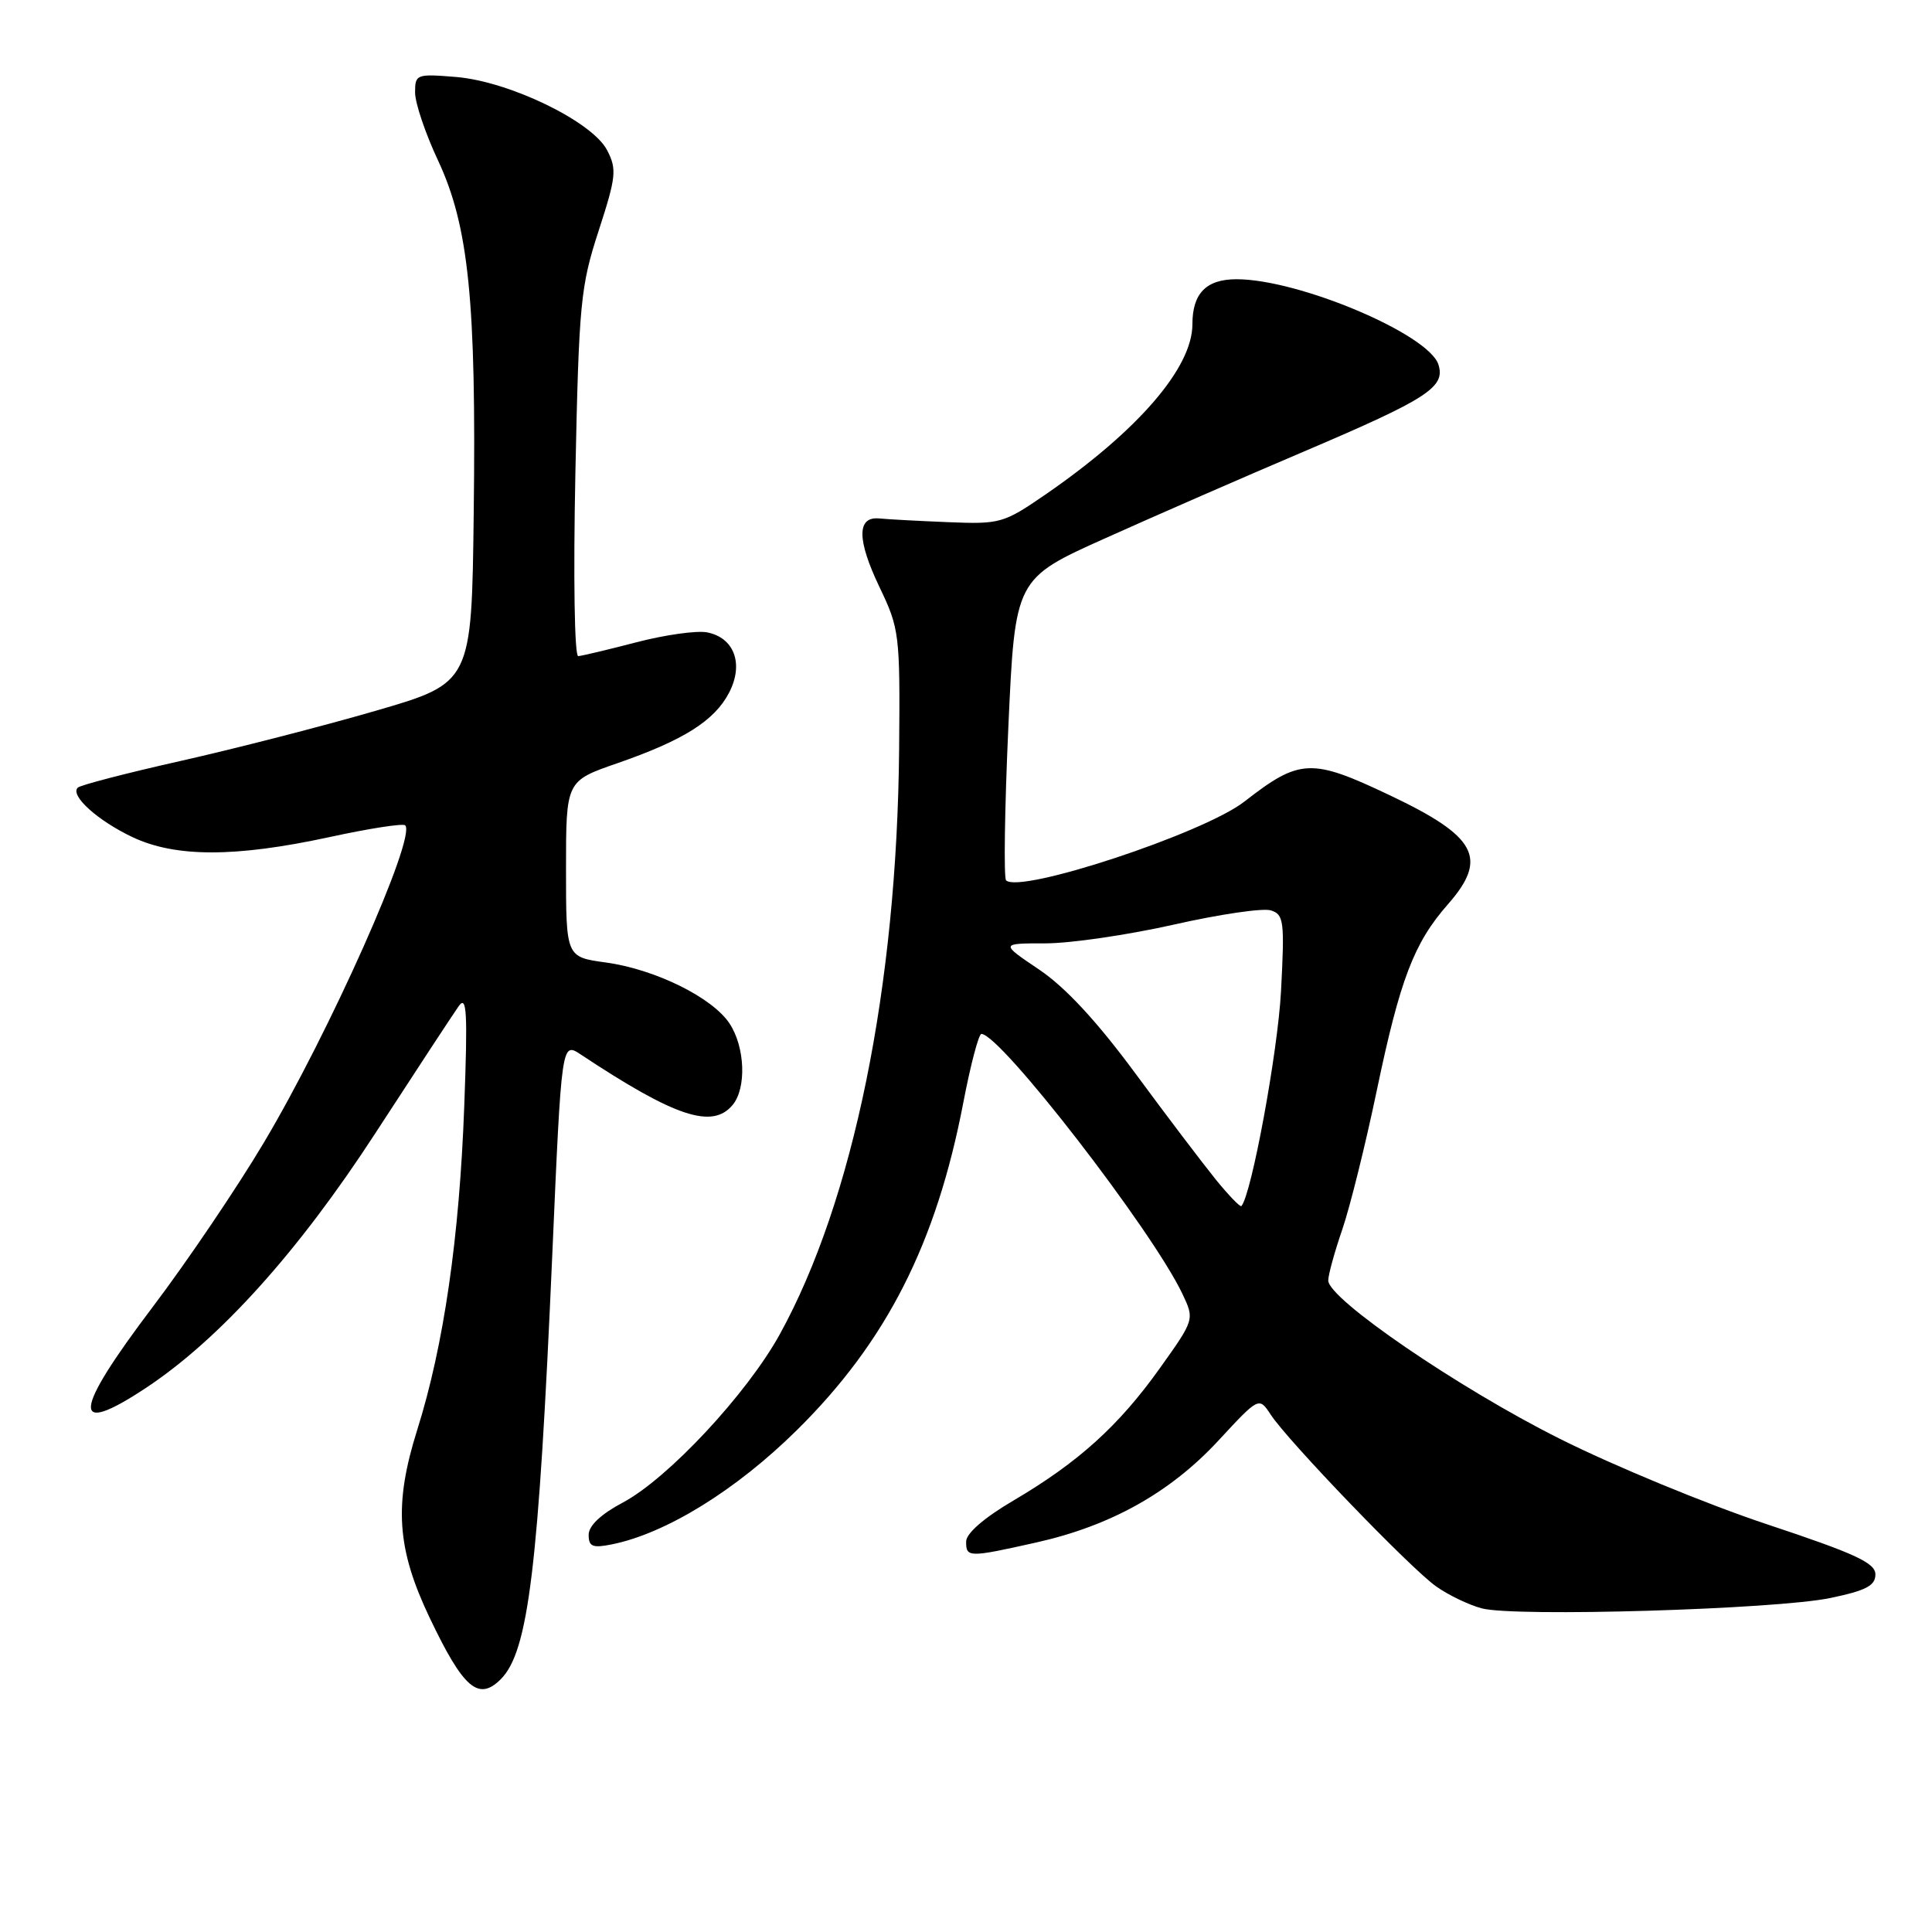 <?xml version="1.0" encoding="UTF-8" standalone="no"?>
<!DOCTYPE svg PUBLIC "-//W3C//DTD SVG 1.1//EN" "http://www.w3.org/Graphics/SVG/1.1/DTD/svg11.dtd" >
<svg xmlns="http://www.w3.org/2000/svg" xmlns:xlink="http://www.w3.org/1999/xlink" version="1.1" viewBox="0 0 256 256">
 <g >
 <path fill="currentColor"
d=" M 66.35 222.51 C 70.02 218.84 71.36 207.84 73.18 166.27 C 74.41 138.04 74.41 138.04 76.96 139.73 C 89.46 148.01 94.39 149.65 97.08 146.41 C 98.93 144.18 98.73 138.76 96.68 135.64 C 94.42 132.18 86.79 128.42 80.25 127.53 C 75.00 126.81 75.00 126.81 75.00 115.15 C 75.00 103.49 75.00 103.49 81.75 101.15 C 90.58 98.09 94.69 95.50 96.62 91.76 C 98.58 87.97 97.29 84.48 93.68 83.79 C 92.31 83.53 88.11 84.12 84.35 85.10 C 80.58 86.08 77.10 86.91 76.62 86.94 C 76.12 86.97 75.96 76.48 76.24 62.75 C 76.71 40.17 76.92 37.95 79.32 30.59 C 81.65 23.42 81.75 22.43 80.45 19.91 C 78.49 16.11 67.51 10.79 60.43 10.20 C 55.18 9.77 55.00 9.84 55.00 12.26 C 55.00 13.65 56.37 17.70 58.04 21.26 C 62.11 29.96 63.12 39.92 62.77 68.00 C 62.50 90.49 62.50 90.49 49.72 94.20 C 42.70 96.24 31.09 99.22 23.93 100.83 C 16.77 102.44 10.64 104.03 10.30 104.37 C 9.25 105.42 12.97 108.76 17.59 110.94 C 23.29 113.62 31.20 113.61 43.61 110.93 C 48.88 109.78 53.41 109.08 53.69 109.36 C 55.21 110.87 43.63 136.86 34.94 151.44 C 31.40 157.39 24.79 167.16 20.25 173.16 C 9.61 187.21 9.33 190.53 19.36 183.89 C 29.10 177.44 39.54 165.85 49.72 150.18 C 55.10 141.90 60.08 134.31 60.79 133.31 C 61.85 131.81 61.98 134.09 61.52 146.46 C 60.88 163.97 58.80 178.32 55.28 189.48 C 52.17 199.36 52.56 205.20 56.95 214.40 C 61.40 223.73 63.40 225.45 66.35 222.51 Z  M 242.50 211.75 C 247.26 210.76 248.50 210.11 248.50 208.62 C 248.50 207.09 245.83 205.86 234.15 201.98 C 226.26 199.36 213.89 194.26 206.65 190.63 C 193.27 183.93 176.00 172.12 176.00 169.67 C 176.00 168.92 176.84 165.88 177.86 162.91 C 178.88 159.93 180.94 151.65 182.43 144.50 C 185.51 129.78 187.35 124.94 191.86 119.82 C 197.22 113.71 195.70 110.85 184.14 105.37 C 173.74 100.43 172.23 100.50 164.88 106.22 C 159.49 110.42 135.13 118.46 133.31 116.65 C 132.99 116.32 133.12 107.20 133.61 96.37 C 134.50 76.68 134.50 76.68 146.50 71.30 C 153.10 68.33 164.94 63.16 172.82 59.81 C 189.17 52.84 191.55 51.31 190.60 48.31 C 189.32 44.28 172.11 37.00 163.85 37.00 C 159.83 37.00 158.00 38.87 158.00 42.97 C 158.00 48.73 150.78 57.09 138.51 65.54 C 132.98 69.34 132.52 69.47 125.64 69.19 C 121.71 69.03 117.62 68.81 116.54 68.70 C 113.52 68.39 113.52 71.49 116.55 77.82 C 119.18 83.31 119.27 84.04 119.14 99.17 C 118.87 130.71 113.07 159.14 103.31 176.83 C 98.94 184.74 88.49 195.93 82.52 199.10 C 79.62 200.64 78.00 202.17 78.00 203.37 C 78.00 204.93 78.52 205.15 81.06 204.64 C 88.23 203.20 97.52 197.47 105.59 189.50 C 117.45 177.79 124.06 164.79 127.64 146.12 C 128.60 141.11 129.68 137.00 130.04 137.00 C 132.55 137.00 152.63 162.96 156.66 171.41 C 158.29 174.84 158.29 174.84 153.66 181.33 C 148.22 188.95 142.87 193.78 134.27 198.84 C 130.43 201.09 128.03 203.17 128.02 204.25 C 128.00 206.39 128.33 206.40 137.30 204.39 C 147.19 202.18 155.07 197.77 161.45 190.88 C 166.82 185.08 166.82 185.08 168.38 187.45 C 170.68 190.96 186.84 207.75 190.27 210.19 C 191.90 211.35 194.64 212.67 196.36 213.12 C 200.77 214.28 235.26 213.25 242.50 211.75 Z  M 161.11 156.31 C 159.41 154.21 154.60 147.88 150.44 142.23 C 145.35 135.33 141.18 130.83 137.70 128.48 C 132.53 125.00 132.53 125.00 138.53 125.00 C 141.83 125.00 149.48 123.88 155.52 122.52 C 161.56 121.15 167.35 120.30 168.39 120.63 C 170.12 121.17 170.23 122.04 169.74 131.36 C 169.31 139.42 165.83 158.30 164.49 159.81 C 164.34 159.98 162.82 158.41 161.11 156.31 Z "/>
</g>
</svg>